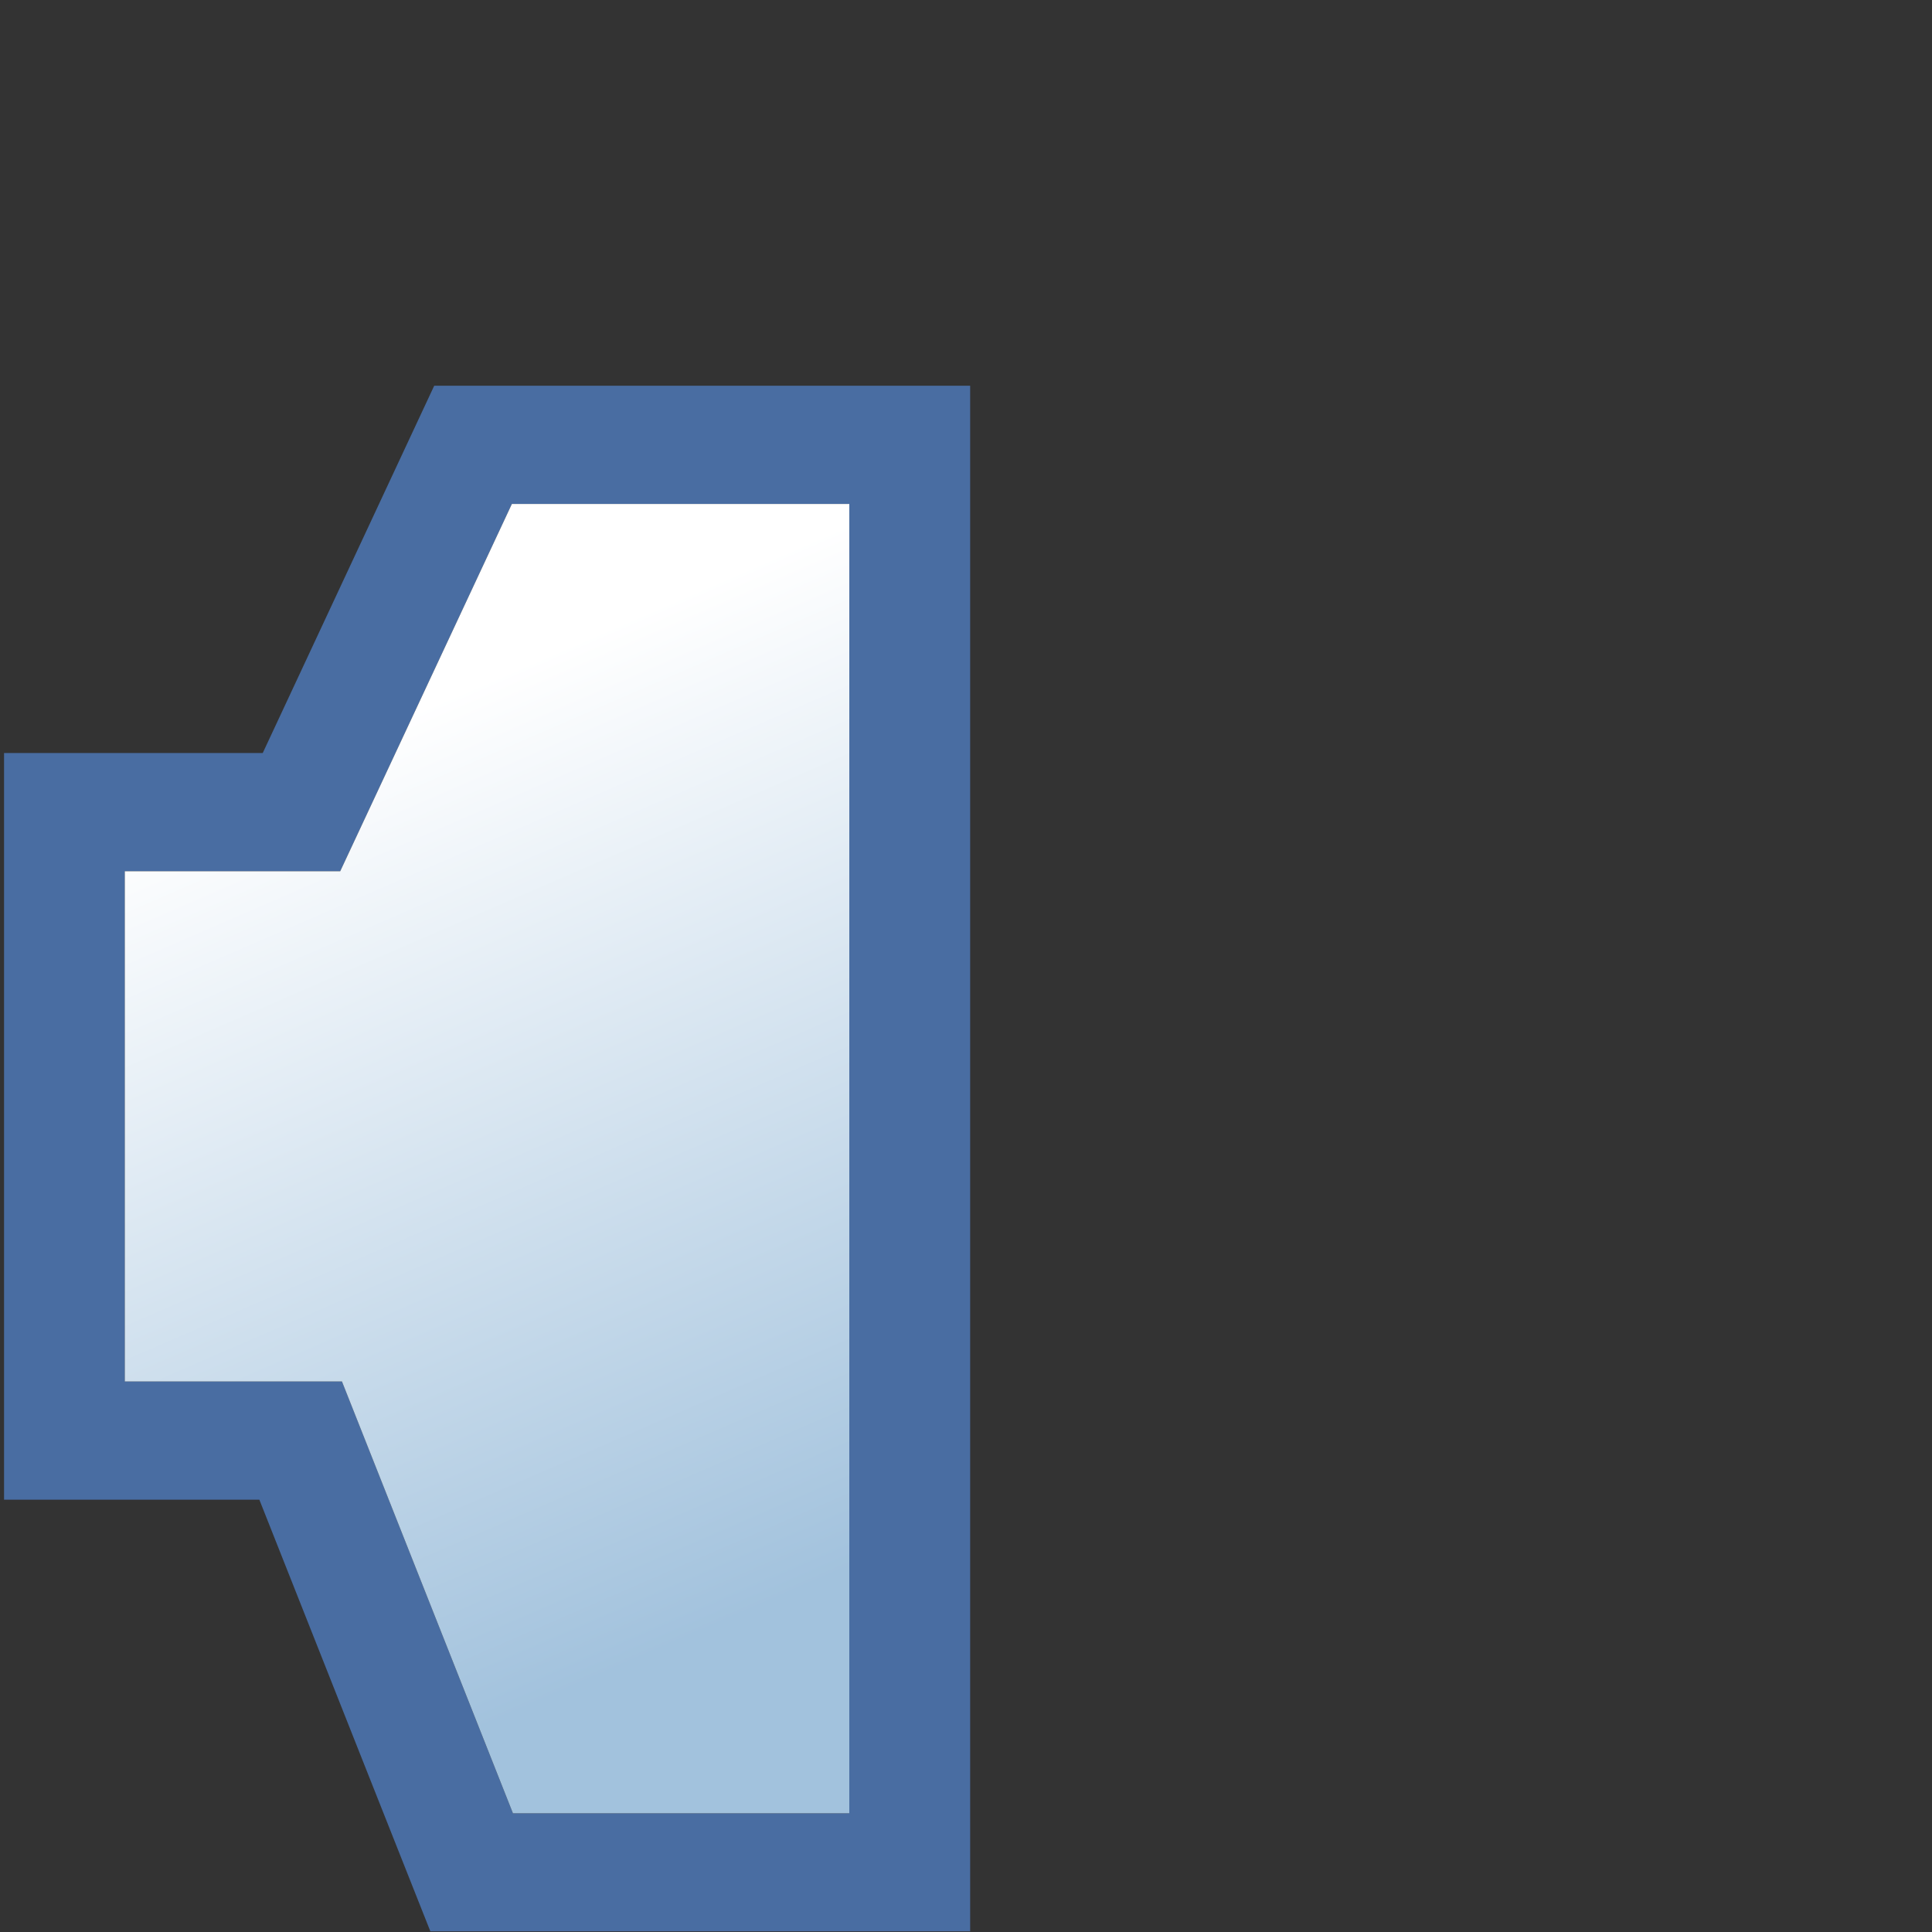 <?xml version="1.0" encoding="UTF-8"?>
<!DOCTYPE svg PUBLIC "-//W3C//DTD SVG 1.1 Tiny//EN" "http://www.w3.org/Graphics/SVG/1.1/DTD/svg11-tiny.dtd">
<svg width="20" height="20" viewBox="0 0 20 20">
<rect x="0" y="0" width="20" height="20" fill="#333333" stroke="none"/>
<path fill="#496DA2" d="M8.792,3.993H4.495c0,0-1.334,2.858-1.775,3.802c-0.658,0-2.678,0-2.678,0v7.73c0,0,1.986,0,2.643,0 c0.42,1.063,1.77,4.468,1.77,4.468h5.588v-16H8.792z M8.792,18.771H5.31l-1.77-4.471H1.292V9.019h2.23l1.777-3.802h3.493V18.771z "/>
<linearGradient id="_2" gradientUnits="userSpaceOnUse" x1="3.84" y1="6.98" x2="8.01" y2="16.59">
<stop stop-color="#FFFFFF" offset="0.05"/>
<stop stop-color="#A2C2DD" offset="1"/>
</linearGradient>
<polygon fill="url(#_2)" points="3.522,9.019 1.292,9.019 1.292,14.301 3.54,14.301 5.31,18.771 8.792,18.771 8.792,5.217 5.299,5.217 "/>
</svg>